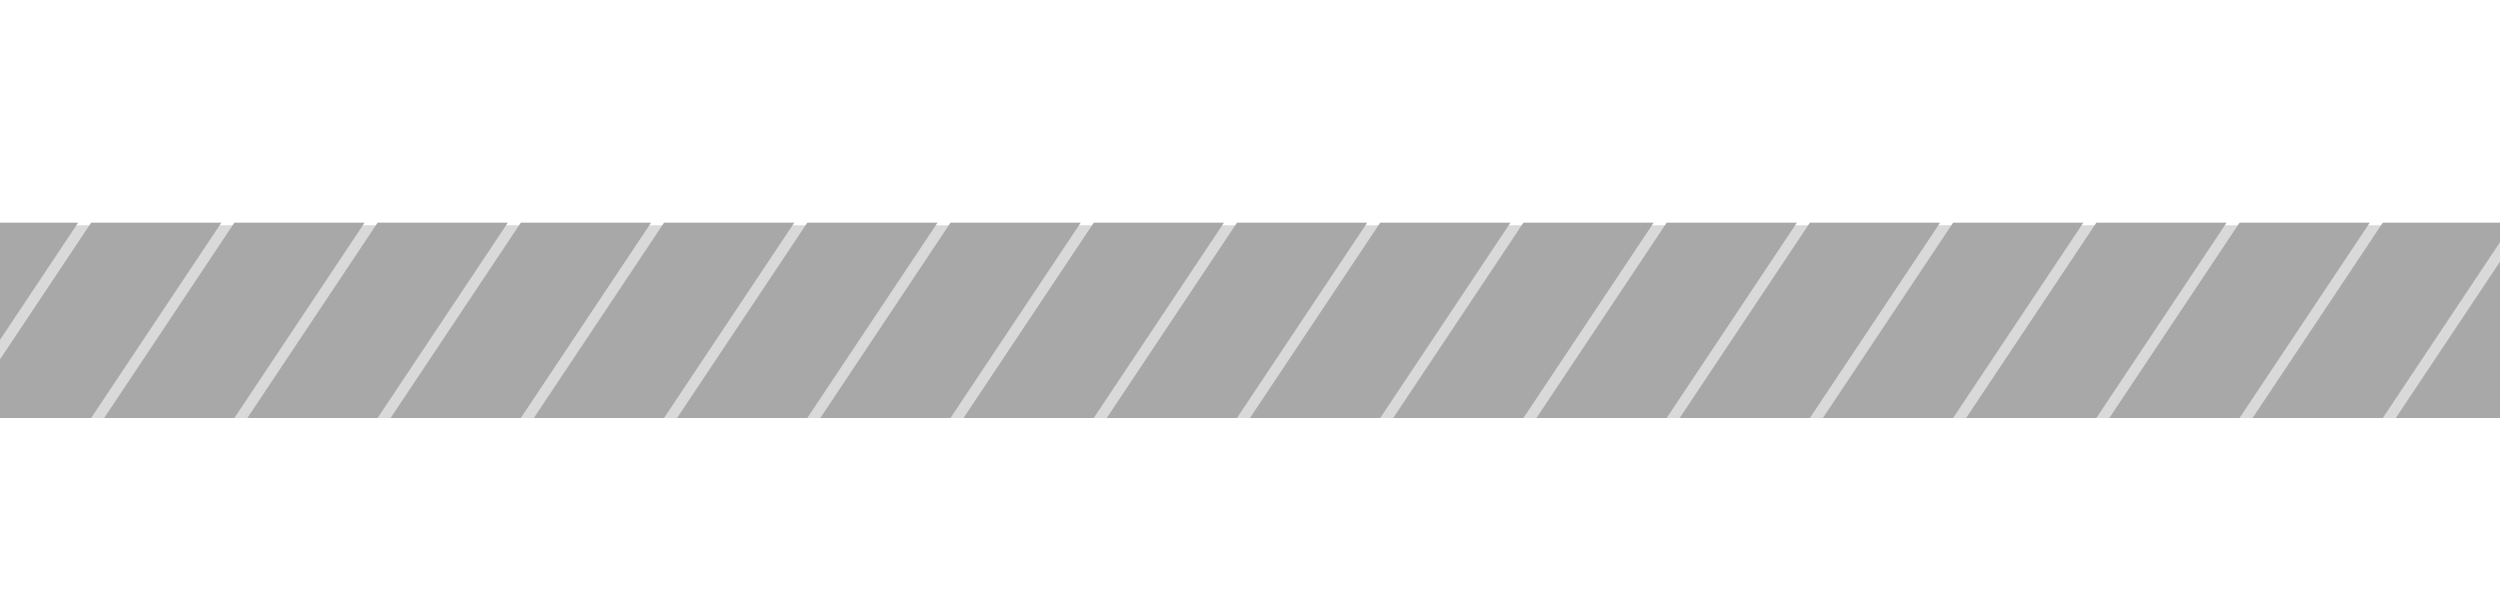 <svg width="1920" height="470" viewBox="0 0 1920 470" fill="none" xmlns="http://www.w3.org/2000/svg">
<g clip-path="url(#clip0_1582_7169)">
<path d="M-58 173H2142L2042 321H-158L-58 173Z" fill="#D9D9D9"/>
<path d="M-40 171H60L-40 321H-140L-40 171Z" fill="#A8A8A8"/>
<path d="M1610 171H1710L1610 321H1510L1610 171Z" fill="#A8A8A8"/>
<path d="M400 171H500L400 321H300L400 171Z" fill="#A8A8A8"/>
<path d="M840 171H940L840 321H740L840 171Z" fill="#A8A8A8"/>
<path d="M1280 171H1380L1280 321H1180L1280 171Z" fill="#A8A8A8"/>
<path d="M180 171H280L180 321H80L180 171Z" fill="#A8A8A8"/>
<path d="M1830 171H1930L1830 321H1730L1830 171Z" fill="#A8A8A8"/>
<path d="M1940 171H2040L1940 321H1840L1940 171Z" fill="#A8A8A8"/>
<path d="M620 171H720L620 321H520L620 171Z" fill="#A8A8A8"/>
<path d="M1060 171H1160L1060 321H960L1060 171Z" fill="#A8A8A8"/>
<path d="M1500 171H1600L1500 321H1400L1500 171Z" fill="#A8A8A8"/>
<path d="M70 171H170L70 321H-30L70 171Z" fill="#A8A8A8"/>
<path d="M1720 171H1820L1720 321H1620L1720 171Z" fill="#A8A8A8"/>
<path d="M510 171H610L510 321H410L510 171Z" fill="#A8A8A8"/>
<path d="M950 171H1050L950 321H850L950 171Z" fill="#A8A8A8"/>
<path d="M1390 171H1490L1390 321H1290L1390 171Z" fill="#A8A8A8"/>
<path d="M290 171H390L290 321H190L290 171Z" fill="#A8A8A8"/>
<path d="M730 171H830L730 321H630L730 171Z" fill="#A8A8A8"/>
<path d="M1170 171H1270L1170 321H1070L1170 171Z" fill="#A8A8A8"/>
</g>
<defs>
<clipPath id="clip0_1582_7169">
<rect width="1920" height="470" fill="white"/>
</clipPath>
</defs>
</svg>
